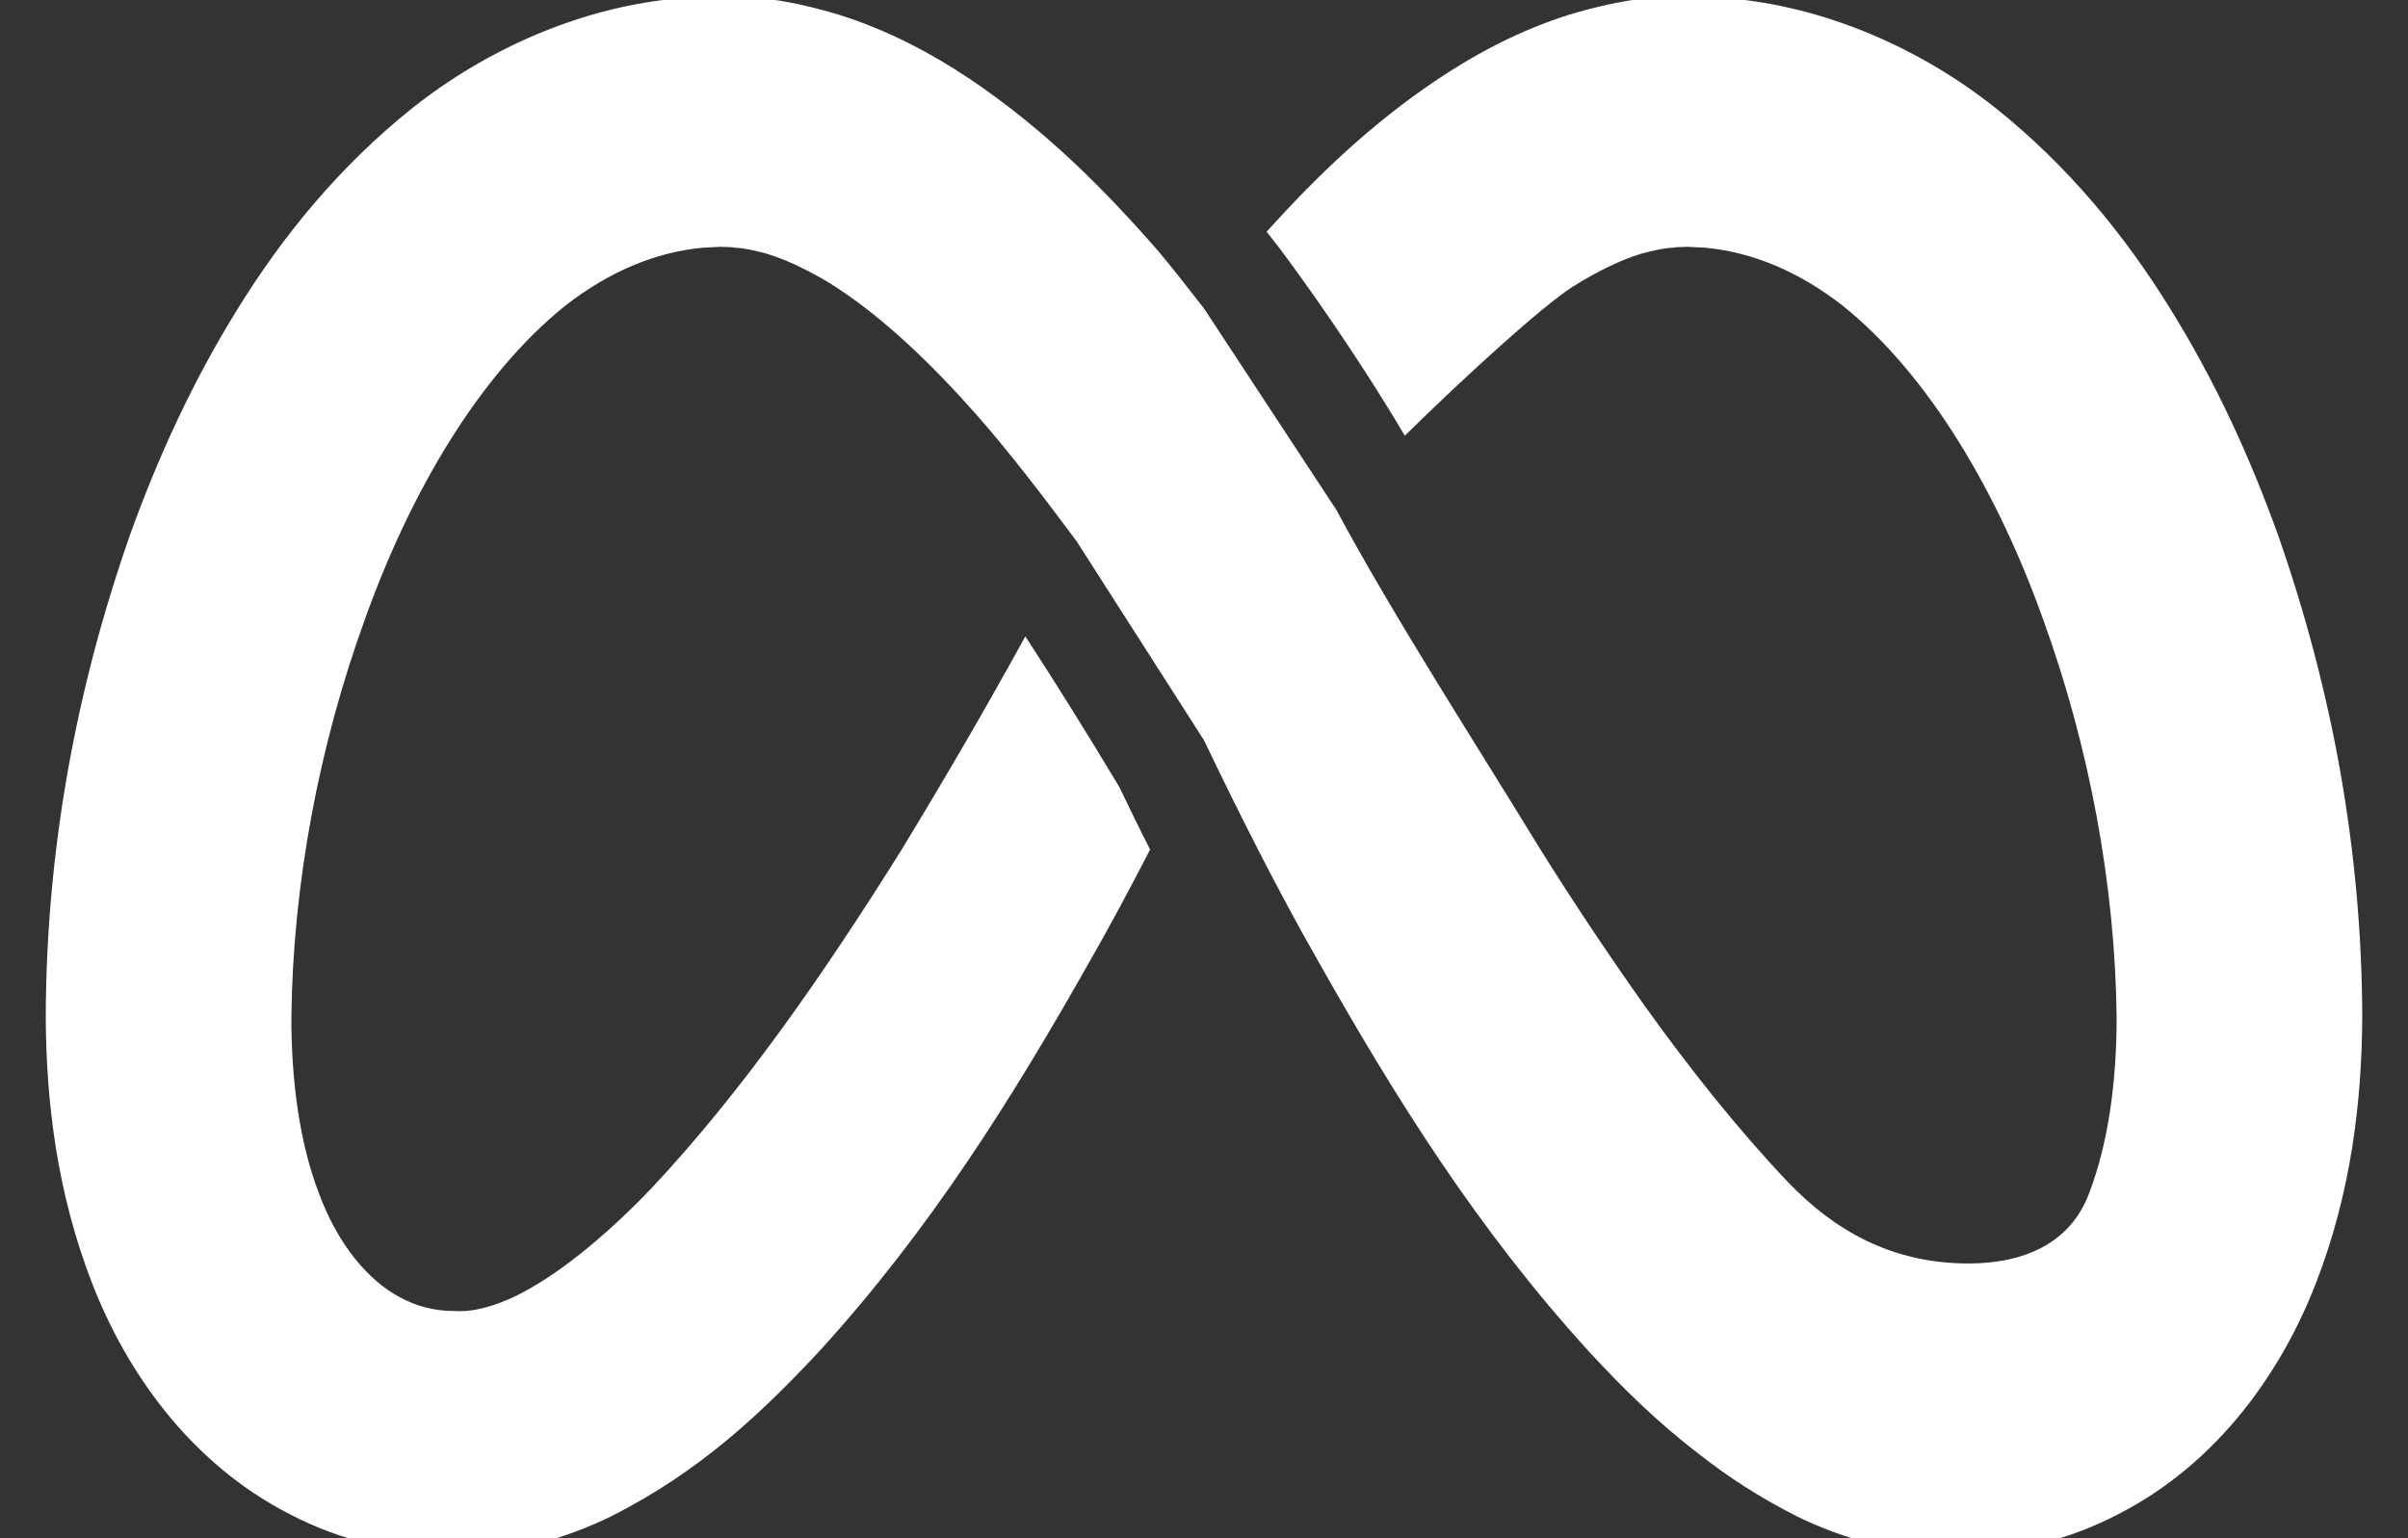 <svg width="36" height="23" viewBox="0 0 36 23" fill="none" xmlns="http://www.w3.org/2000/svg">
<rect x="0" y="0" width="36" height="23" fill="#333333" stroke="none"/>
<g clip-path="url(#clip0_220_33)">
<path d="M34.056 7.997C33.638 6.835 33.12 5.702 32.443 4.612C31.774 3.53 30.924 2.484 29.83 1.612C28.742 0.748 27.317 0.094 25.805 -0.029L25.243 -0.058C25.049 -0.051 24.833 -0.051 24.631 -0.029C24.221 0.015 23.832 0.109 23.465 0.218C22.723 0.45 22.075 0.799 21.506 1.177C20.484 1.859 19.67 2.651 18.936 3.465C18.943 3.479 18.958 3.486 18.965 3.501L19.123 3.704C19.49 4.191 20.29 5.309 21.002 6.515C21.888 5.643 23.04 4.59 23.515 4.285C23.875 4.06 24.228 3.886 24.545 3.791C24.71 3.748 24.862 3.711 25.006 3.704C25.078 3.69 25.142 3.697 25.222 3.69L25.495 3.704C26.201 3.77 26.892 4.06 27.547 4.569C28.85 5.614 29.88 7.394 30.55 9.275C31.234 11.164 31.622 13.226 31.644 15.216C31.644 16.168 31.522 17.083 31.234 17.838C30.953 18.601 30.24 18.892 29.434 18.892C28.26 18.892 27.41 18.383 26.726 17.671C25.978 16.88 25.272 15.993 24.595 15.049C24.034 14.258 23.486 13.437 22.968 12.602C22.054 11.105 20.83 9.21 19.98 7.626L18 4.612C17.777 4.329 17.561 4.046 17.323 3.762C16.524 2.847 15.638 1.947 14.494 1.177C13.925 0.799 13.277 0.45 12.535 0.218C12.168 0.109 11.779 0.015 11.369 -0.029C11.239 -0.044 11.11 -0.051 10.98 -0.051C10.901 -0.051 10.829 -0.058 10.757 -0.058L10.195 -0.029C8.683 0.094 7.258 0.748 6.17 1.612C5.076 2.484 4.226 3.53 3.557 4.612C2.88 5.702 2.362 6.835 1.944 7.997C1.13 10.321 0.691 12.725 0.684 15.209C0.691 16.502 0.857 17.846 1.375 19.182C1.879 20.489 2.83 21.877 4.342 22.646C5.083 23.032 5.926 23.235 6.732 23.235C7.618 23.257 8.46 23.002 9.13 22.676C10.476 22 11.405 21.107 12.247 20.206C13.91 18.383 15.142 16.407 16.279 14.396C16.596 13.844 16.898 13.277 17.194 12.703C17.042 12.405 16.891 12.093 16.733 11.766C16.286 11.018 15.732 10.132 15.329 9.515C14.731 10.604 14.112 11.665 13.471 12.718C12.326 14.548 11.095 16.328 9.72 17.788C9.036 18.499 8.28 19.124 7.618 19.422C7.279 19.567 7.02 19.618 6.797 19.603C6.487 19.603 6.228 19.531 5.983 19.4C5.501 19.146 5.047 18.601 4.766 17.838C4.478 17.083 4.356 16.168 4.356 15.216C4.378 13.226 4.766 11.164 5.45 9.275C6.12 7.394 7.15 5.614 8.453 4.569C9.108 4.06 9.799 3.77 10.505 3.704L10.778 3.69C10.858 3.697 10.922 3.69 10.994 3.704C11.138 3.711 11.29 3.748 11.455 3.791C11.642 3.849 11.844 3.929 12.053 4.038C12.197 4.111 12.341 4.191 12.485 4.285C13.205 4.75 13.918 5.433 14.587 6.188C15.106 6.777 15.602 7.43 16.099 8.098L18 11.069C18.54 12.195 19.102 13.313 19.721 14.396C20.858 16.407 22.09 18.383 23.753 20.206C24.242 20.736 24.768 21.259 25.387 21.731C25.826 22.08 26.309 22.392 26.87 22.676C27.54 23.002 28.382 23.257 29.268 23.235C30.074 23.235 30.917 23.032 31.658 22.646C33.17 21.877 34.121 20.489 34.625 19.182C35.143 17.846 35.309 16.502 35.316 15.209C35.309 12.725 34.87 10.321 34.056 7.997Z" fill="white"/>
</g>
<defs>
<clipPath id="clip0_220_33">
<rect width="36" height="23" fill="white"/>
</clipPath>
</defs>
</svg>
